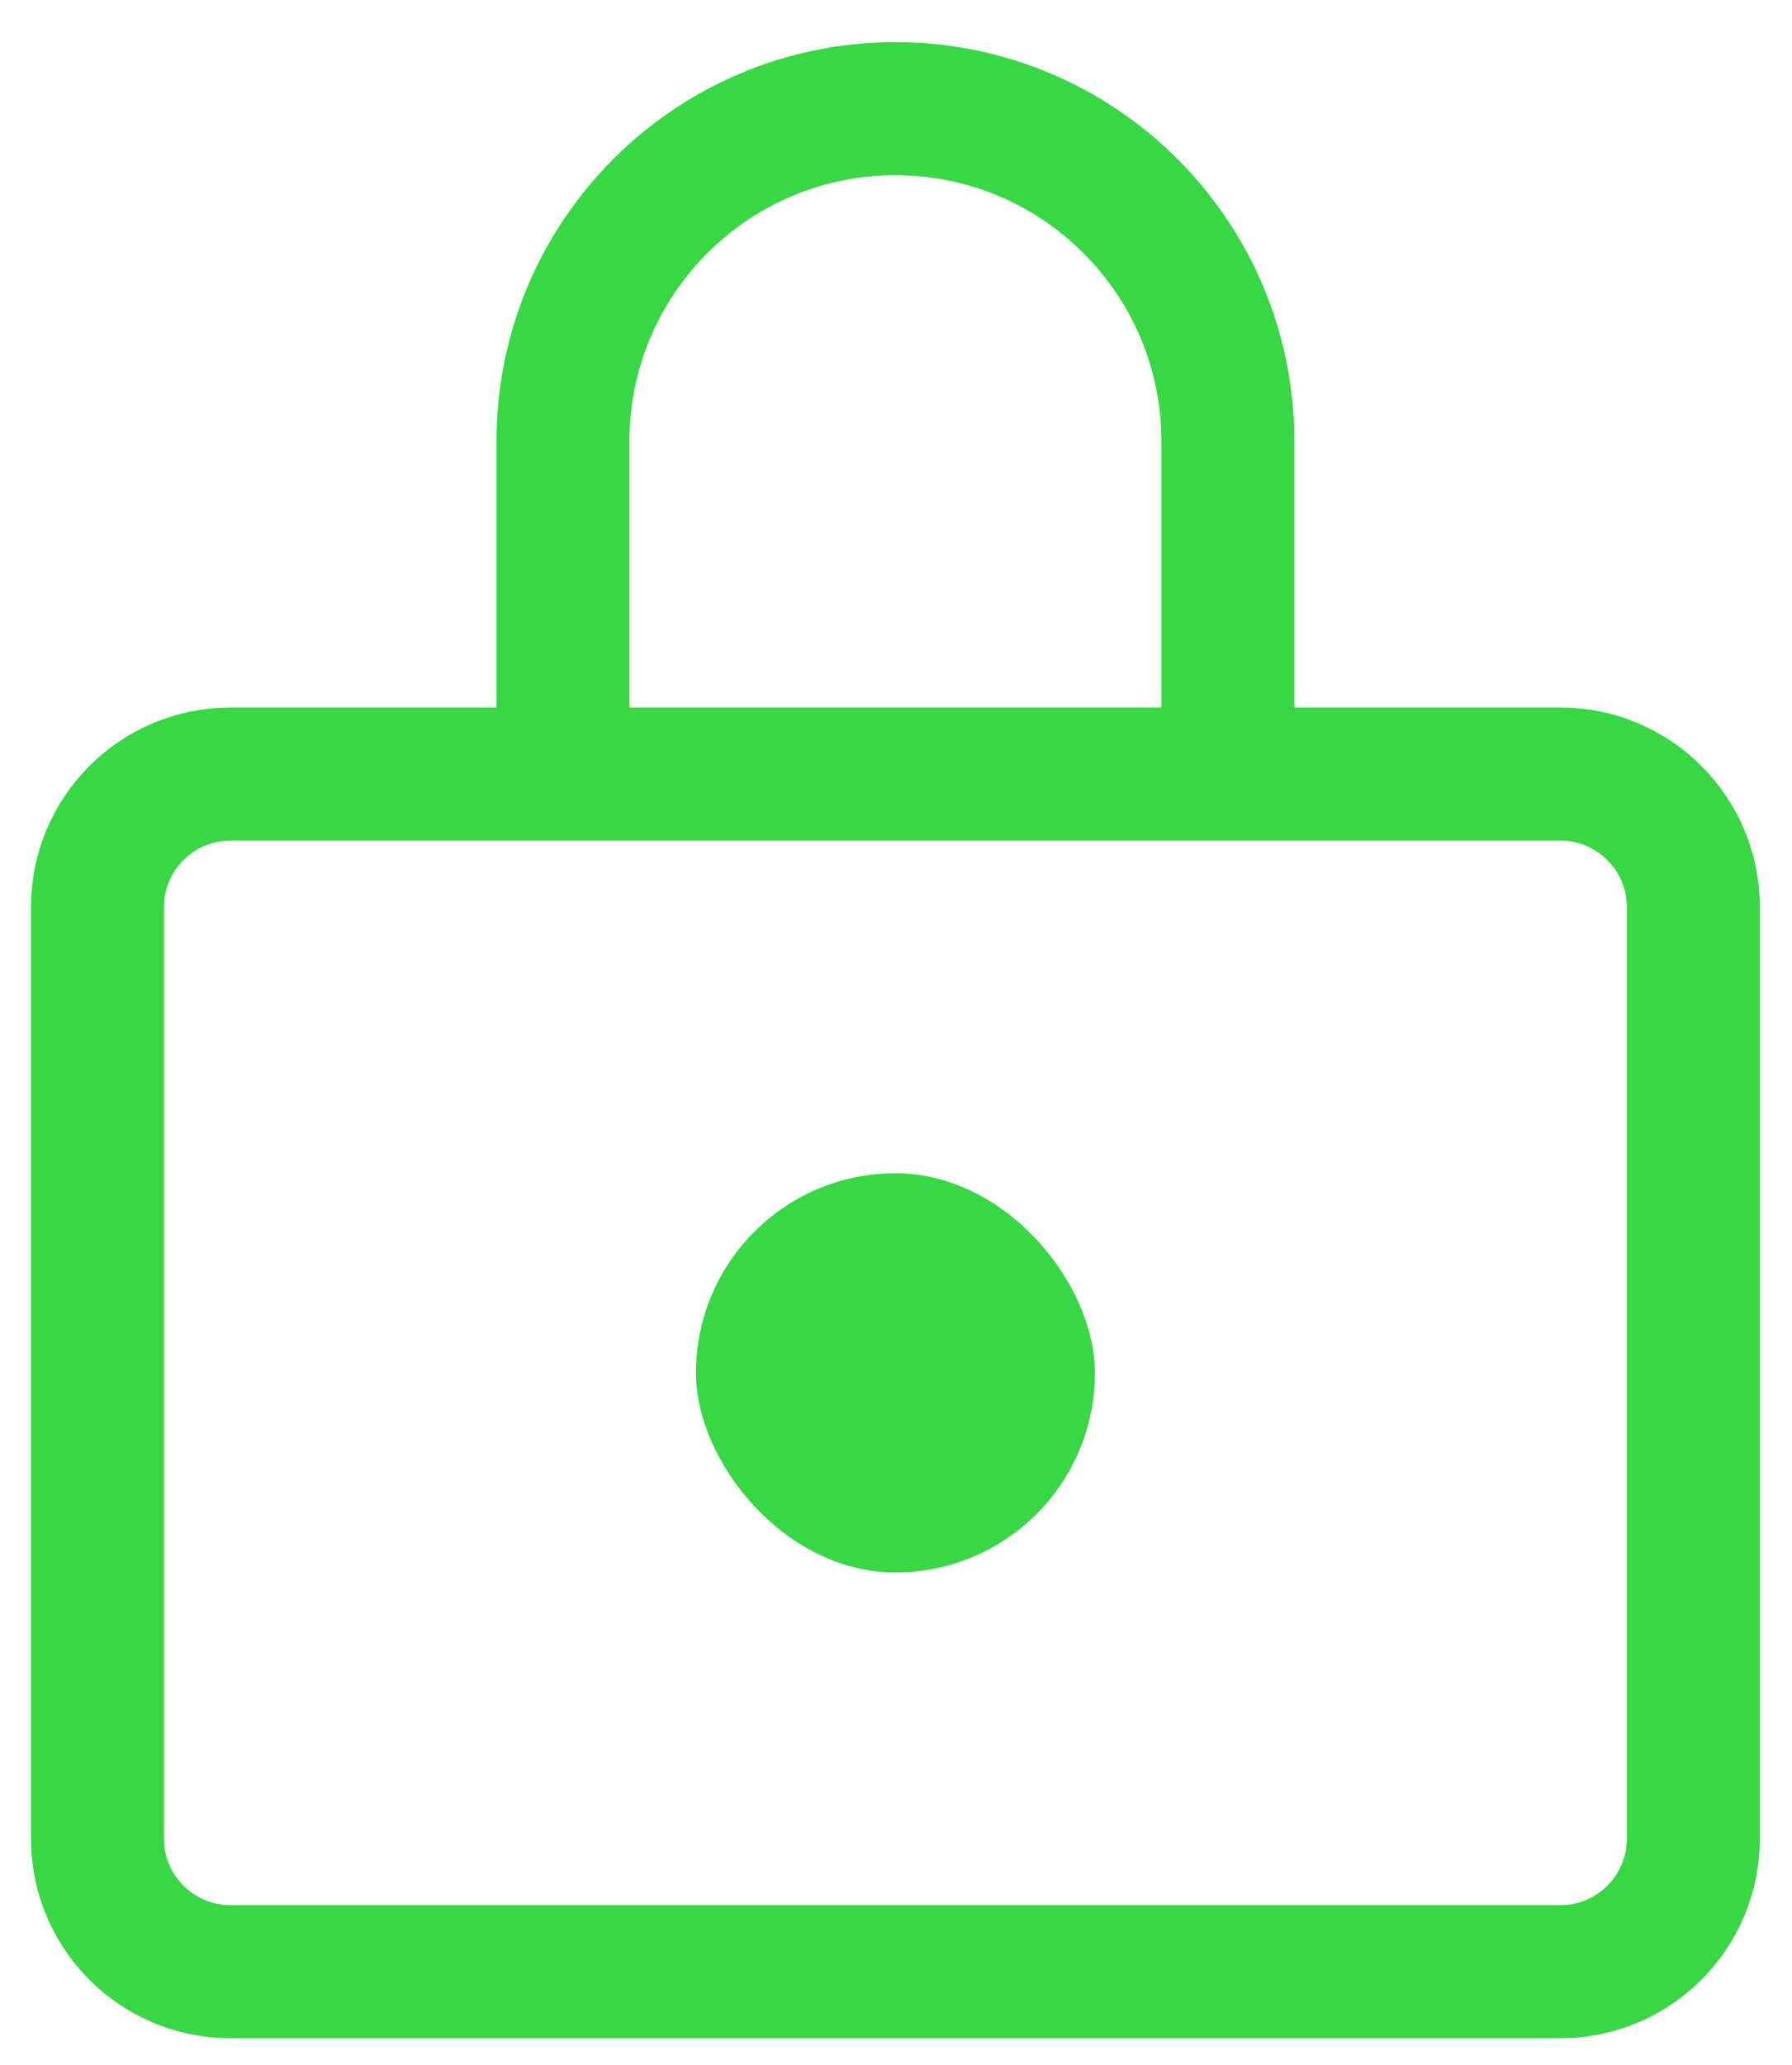 <svg width="33" height="38" viewBox="0 0 33 38" fill="none" xmlns="http://www.w3.org/2000/svg">
<path d="M22.612 14.245V8.122C22.612 4.741 19.87 2 16.489 2V2C13.108 2 10.367 4.741 10.367 8.122V14.245" stroke="#38D744" stroke-width="2.449"/>
<path d="M1.795 16.694C1.795 15.342 2.892 14.245 4.244 14.245H28.734C30.087 14.245 31.183 15.342 31.183 16.694V33.837C31.183 35.19 30.087 36.286 28.734 36.286H4.244C2.892 36.286 1.795 35.19 1.795 33.837V16.694Z" stroke="#38D744" stroke-width="2.449"/>
<rect x="12.816" y="21.592" width="7.347" height="7.347" rx="3.673" fill="#38D744"/>
</svg>
